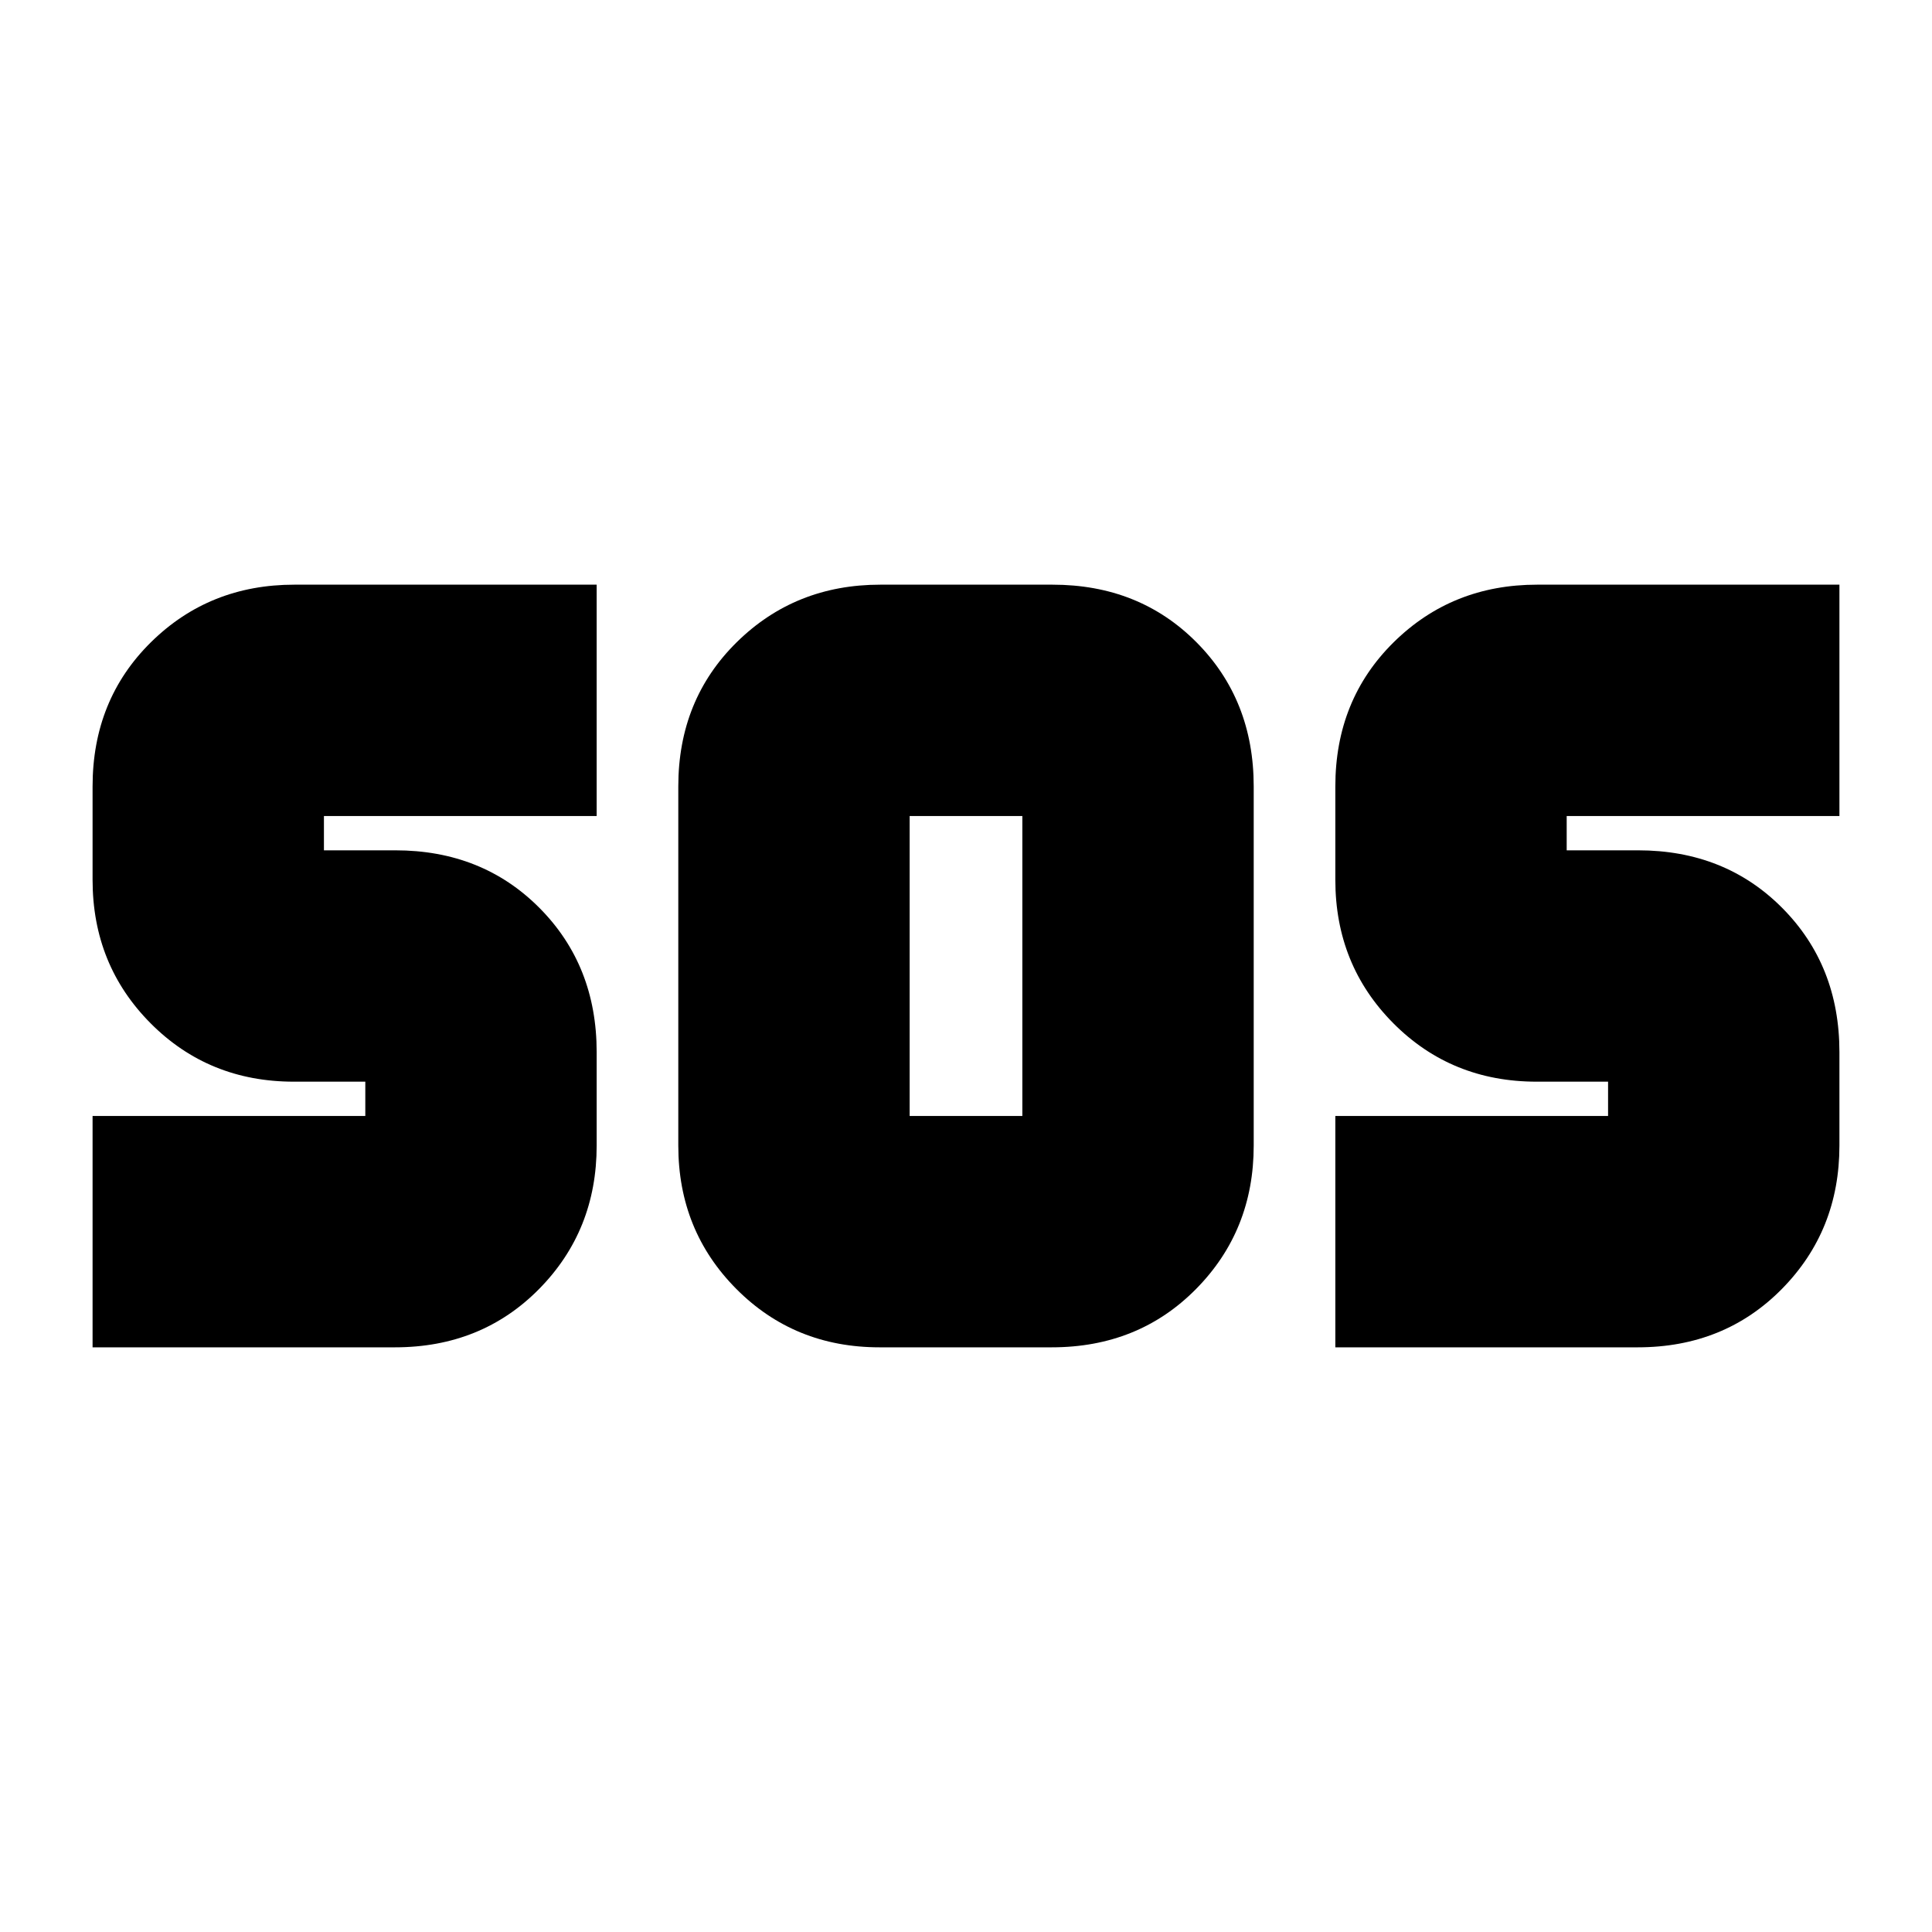 <svg xmlns="http://www.w3.org/2000/svg" height="20" viewBox="0 -960 960 960" width="20"><path d="M437.05-290.52q-42.31 0-71.16-29-28.85-29-28.85-71.26v-178.44q0-43.05 29.03-71.66 29.03-28.6 71.34-28.6h85.54q43.1 0 71.55 28.6 28.46 28.61 28.46 71.66v178.44q0 42.26-28.64 71.26-28.63 29-71.73 29h-85.54Zm-391.05 0v-114.96h135.52v-17.04h-35.47q-42.35 0-71.2-29T46-522.78v-46.44q0-43.05 29-71.66 29-28.6 71.26-28.6h150.22v114.96H160.96v17.04h35.47q43.14 0 71.6 28.6 28.45 28.61 28.45 71.66v46.44q0 42.26-28.6 71.26-28.61 29-71.66 29H46Zm617.52 0v-114.96h135.52v-17.04h-35.47q-42.35 0-71.2-29t-28.85-71.26v-46.44q0-43.05 29-71.66 29-28.6 71.26-28.6H914v114.96H778.48v17.04h35.47q43.15 0 71.6 28.6Q914-480.27 914-437.22v46.44q0 42.26-28.6 71.26-28.6 29-71.66 29H663.52ZM452-405.48h56v-149.04h-56v149.04Z"/></svg>